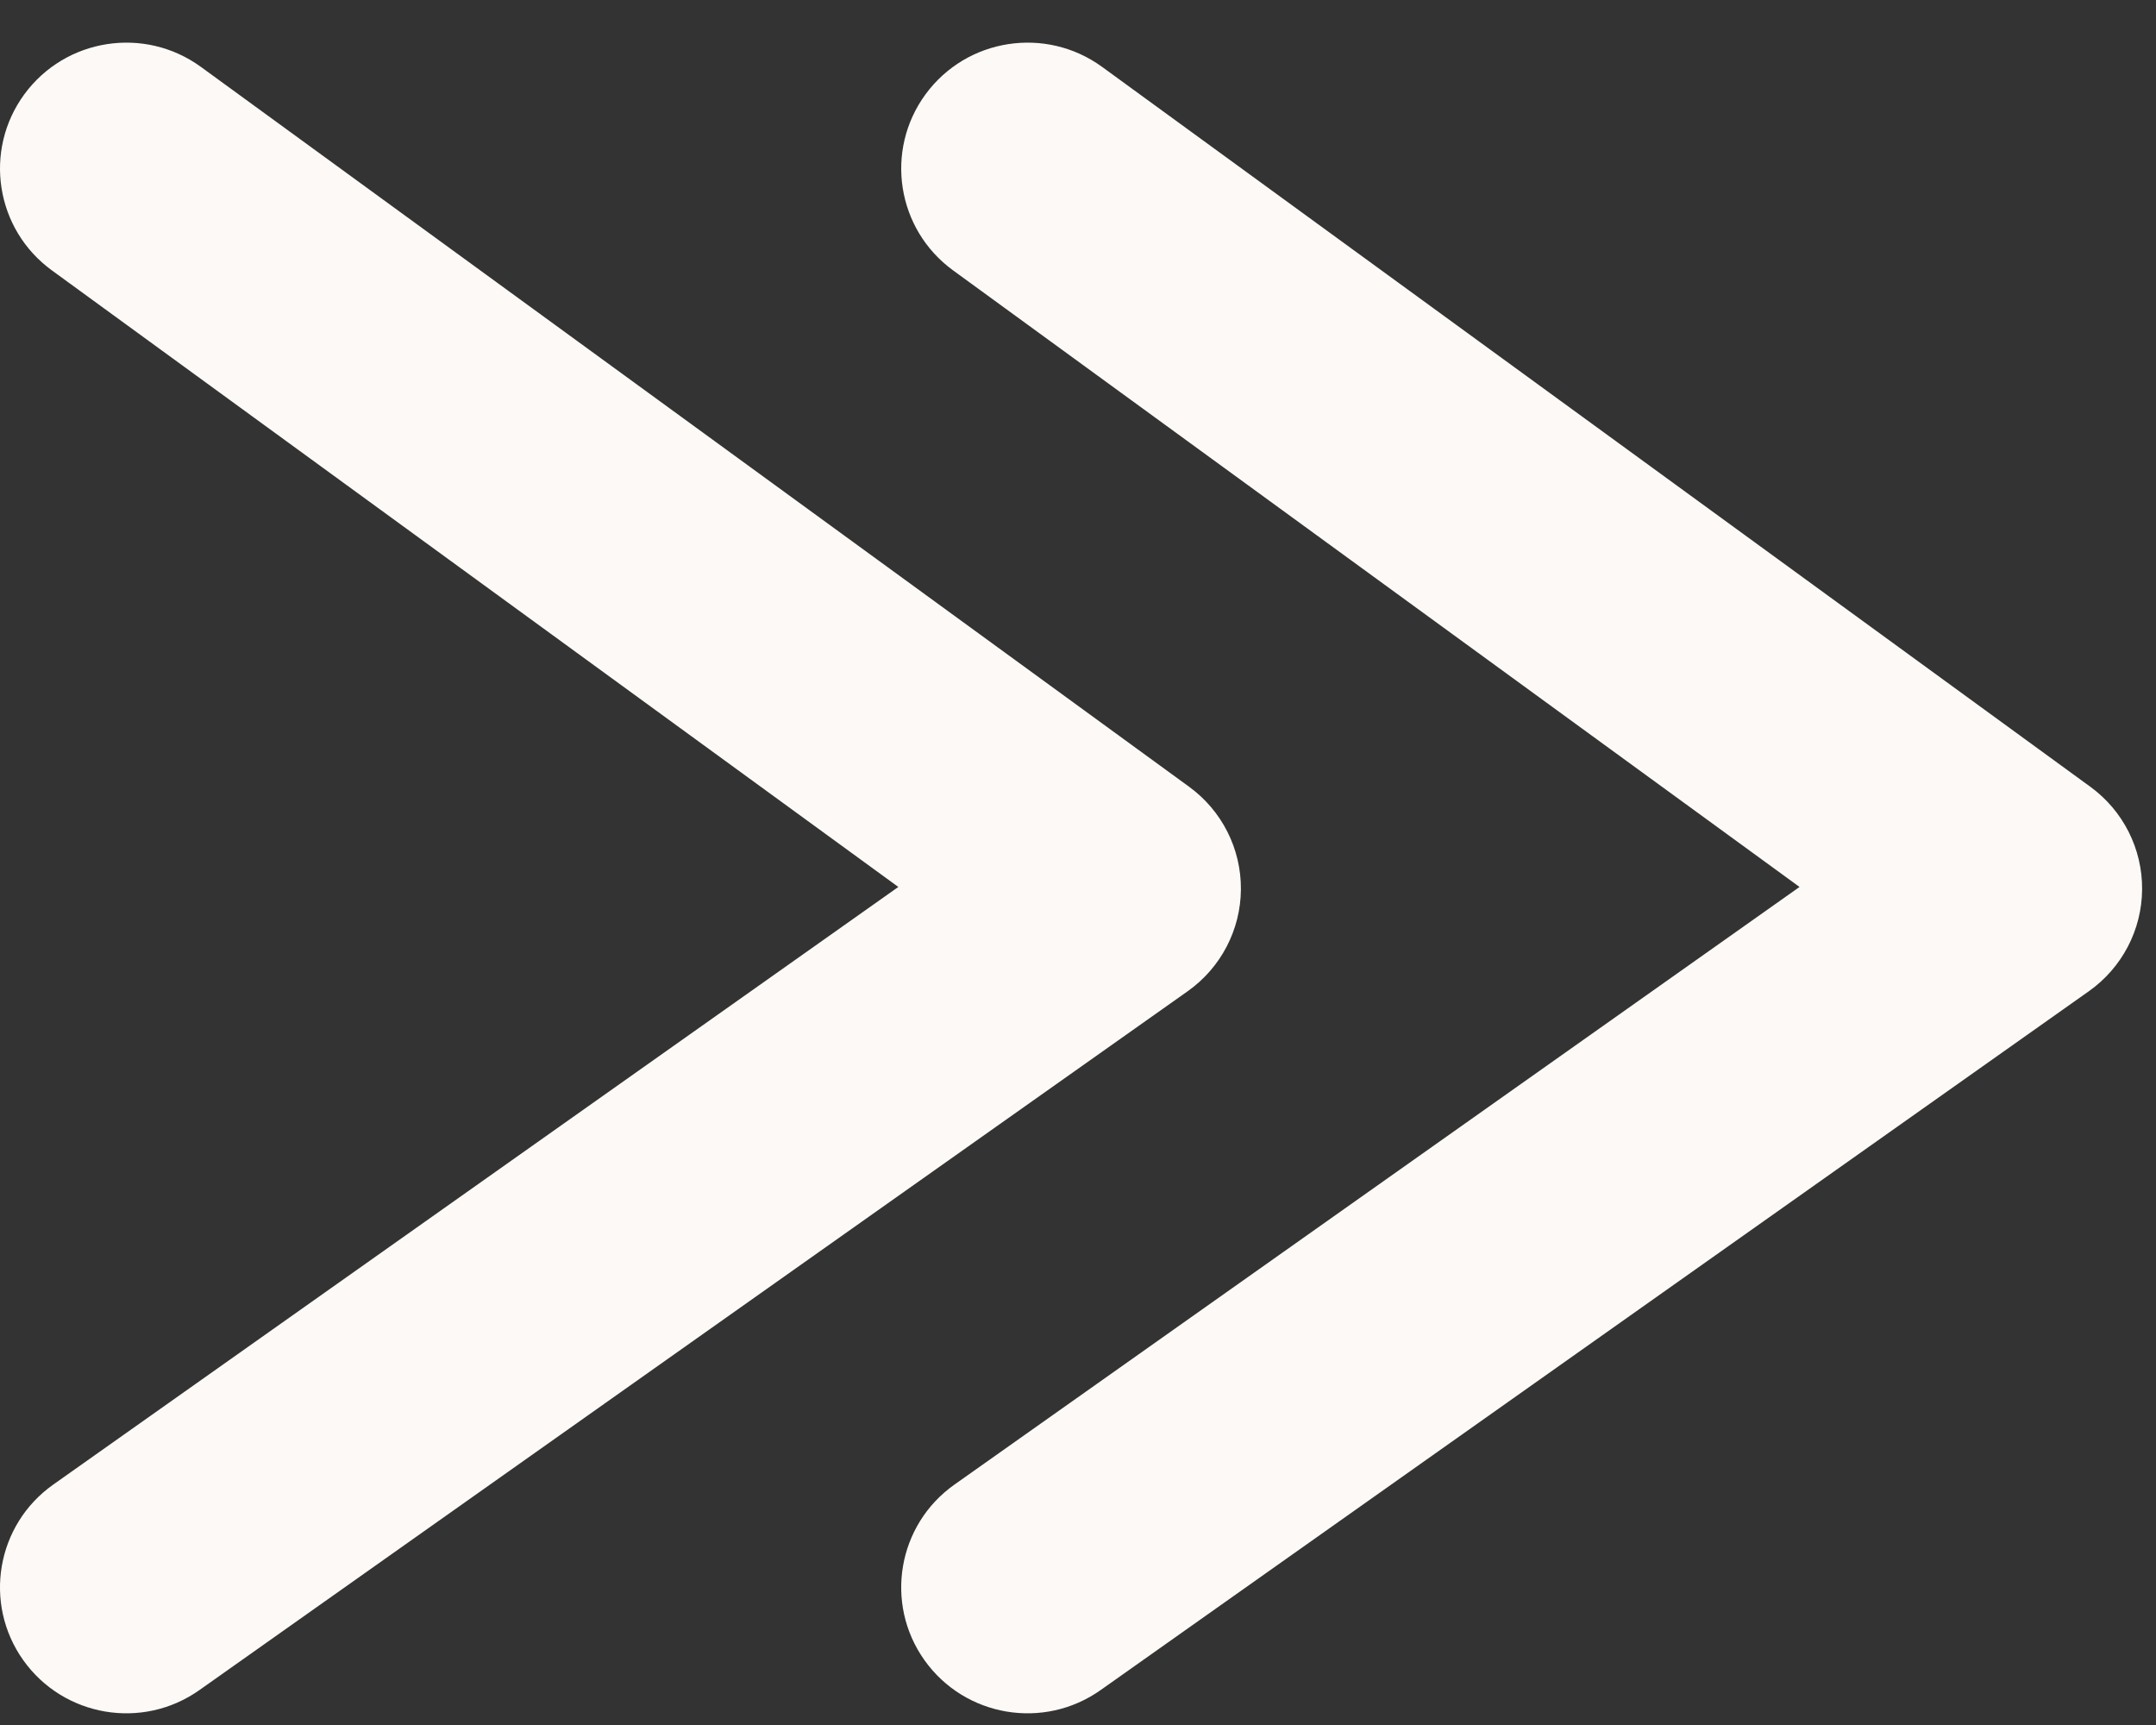 <svg width="50" height="40" viewBox="0 0 50 40" fill="none" xmlns="http://www.w3.org/2000/svg">
<rect x="0" y="0" width="50" height="40" fill="#333333" stroke="none"/>
<path fill-rule="evenodd" clip-rule="evenodd" d="M21.44 38.498C20.504 37.182 20.815 35.358 22.135 34.425L41.733 20.567L22.102 6.269C20.795 5.317 20.51 3.49 21.464 2.187C22.419 0.884 24.252 0.6 25.559 1.551L48.477 18.244C49.238 18.798 49.685 19.683 49.678 20.623C49.672 21.562 49.212 22.441 48.443 22.985L25.525 39.19C24.205 40.124 22.377 39.814 21.44 38.498Z" fill="#FCF9F6"/>
<path fill-rule="evenodd" clip-rule="evenodd" d="M0.54 38.498C-0.396 37.182 -0.085 35.358 1.235 34.425L20.833 20.567L1.202 6.269C-0.105 5.317 -0.39 3.49 0.564 2.187C1.519 0.884 3.352 0.6 4.659 1.551L27.577 18.244C28.338 18.798 28.785 19.683 28.778 20.623C28.772 21.562 28.312 22.441 27.544 22.985L4.625 39.19C3.305 40.124 1.477 39.814 0.54 38.498Z" fill="#FCF9F6"/>
</svg>

